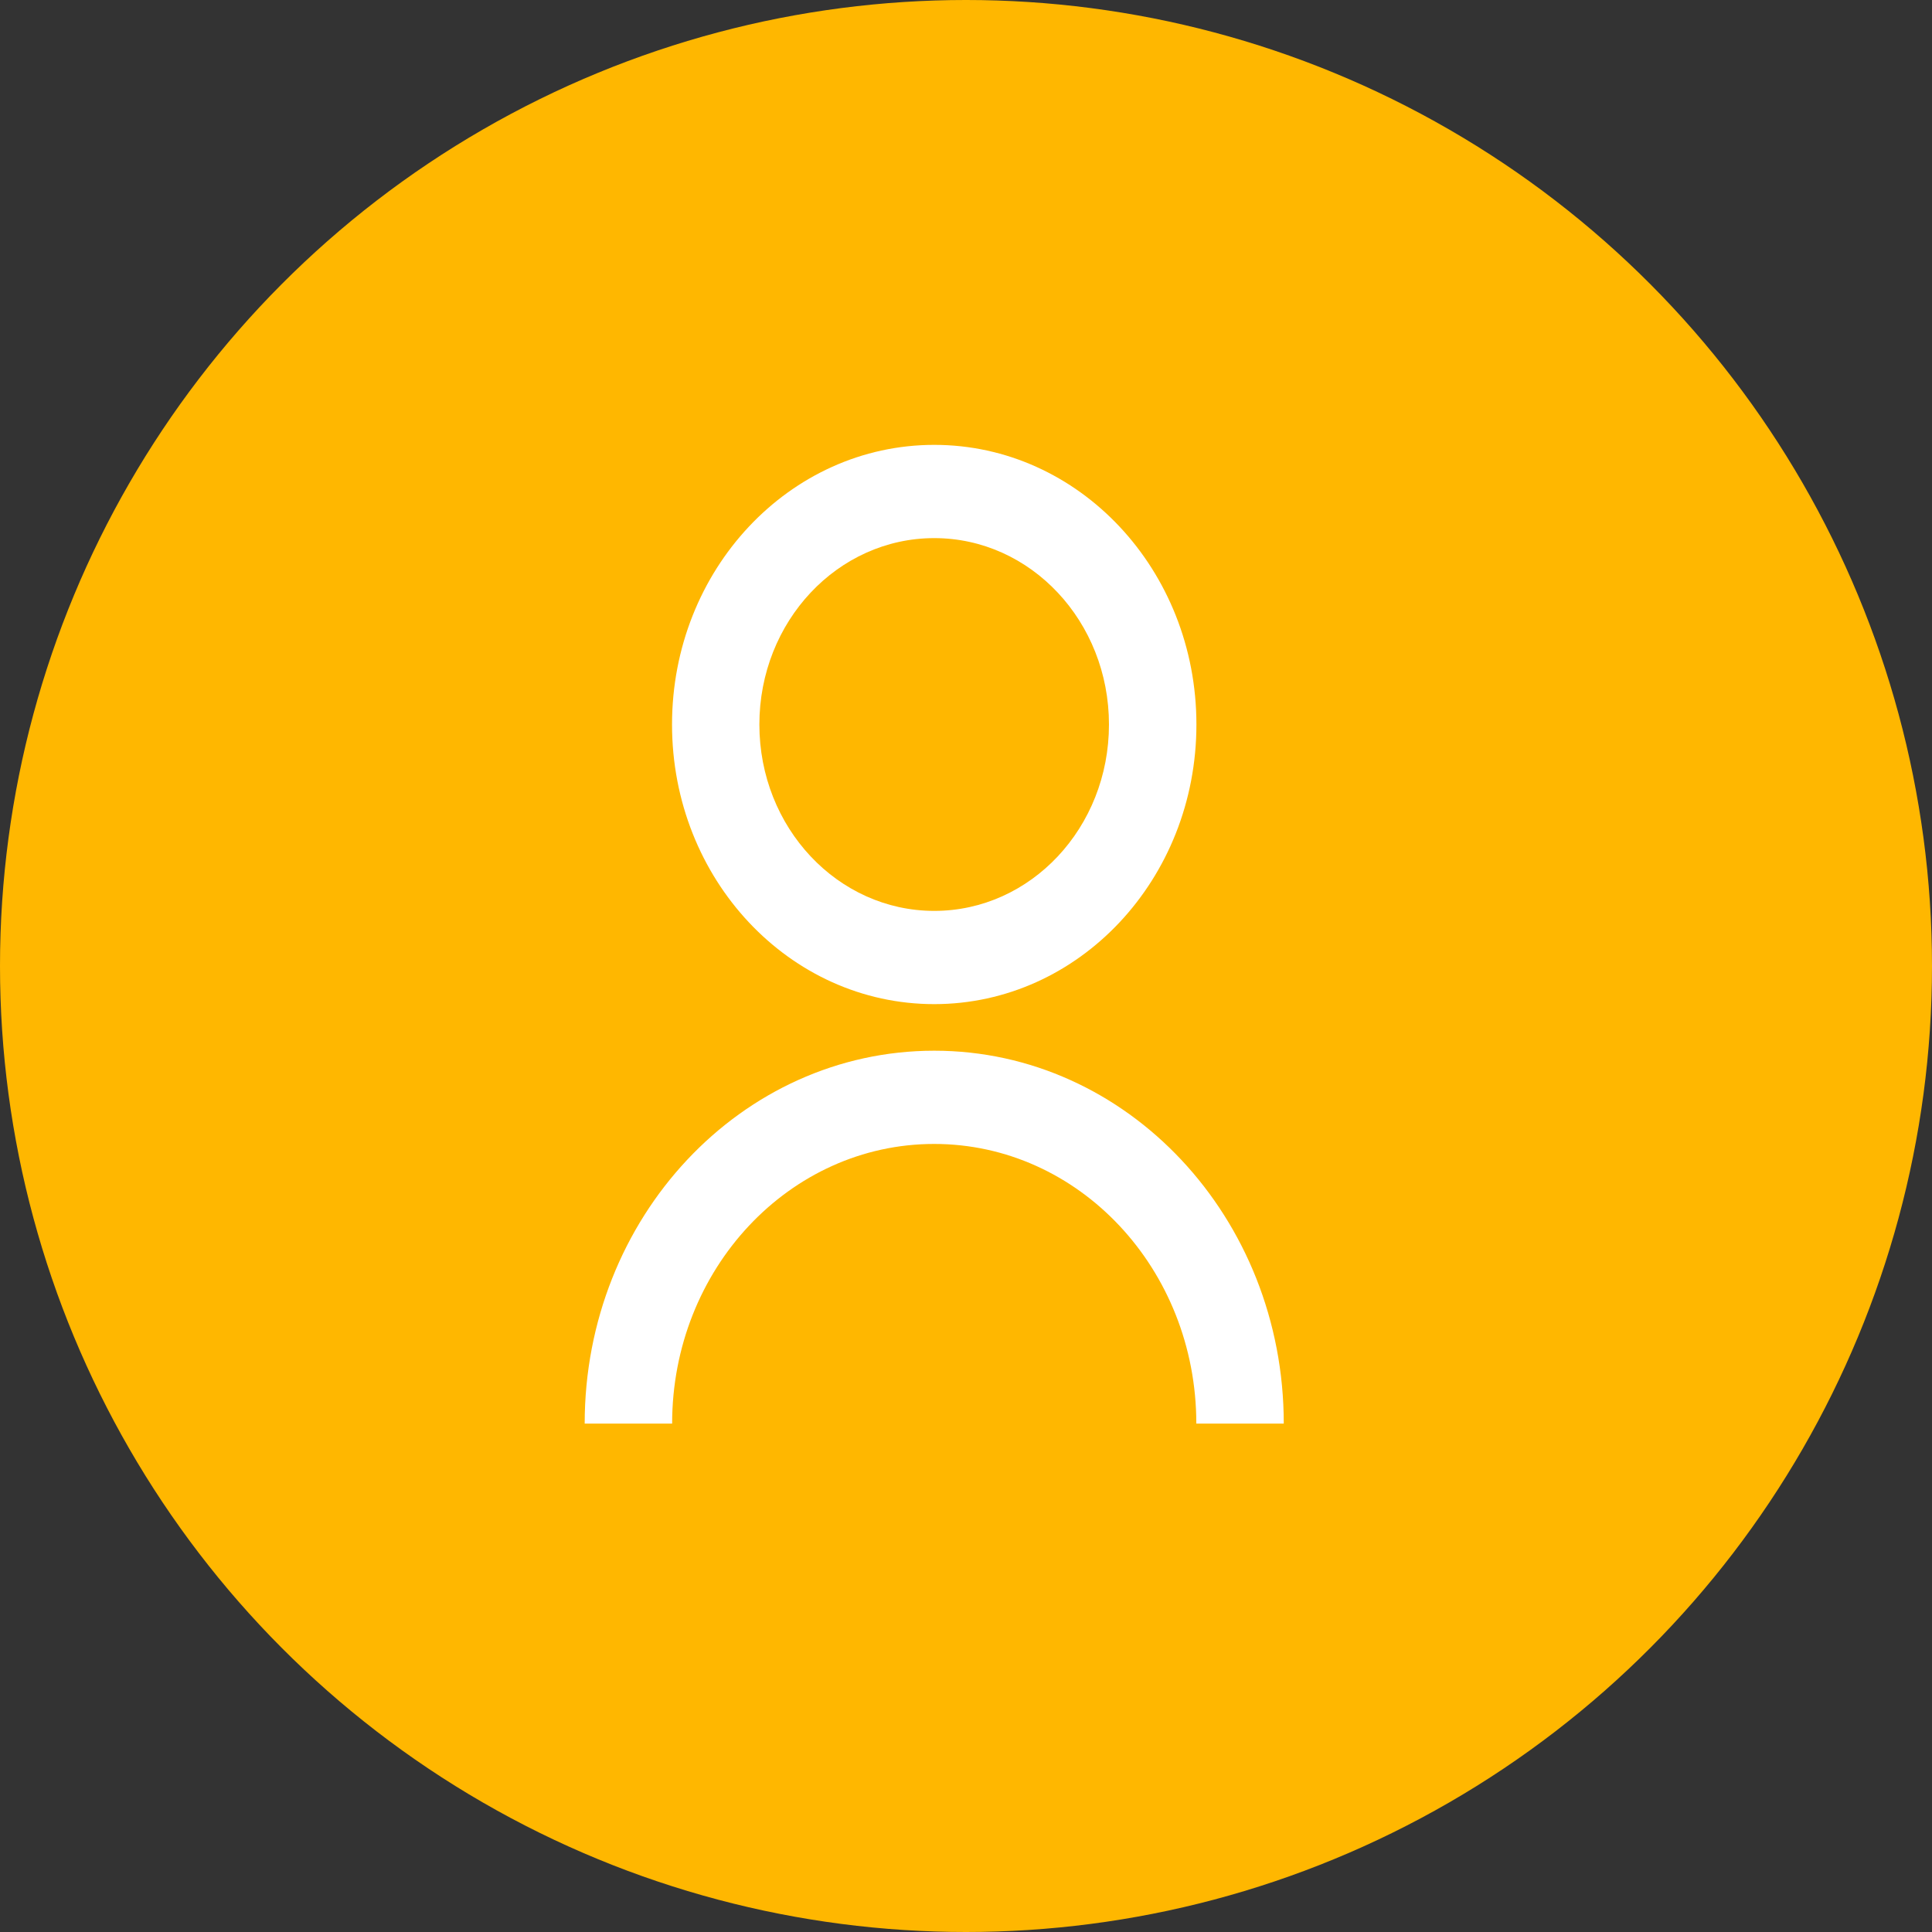 <svg xmlns="http://www.w3.org/2000/svg" width="19" height="19" viewBox="0 0 19 19">
    <rect x="0" y="0" width="19" height="19" fill="#333333" stroke="none"/>
    <g fill="none" fill-rule="evenodd">
        <g>
            <g transform="translate(-750 -347) translate(750 347)">
                <circle cx="9.5" cy="9.5" r="9.5" fill="#FFB700"/>
                <g>
                    <path d="M0 0L11 0 11 11 0 11z" transform="translate(3 3)"/>
                    <path fill="#FFF" fill-rule="nonzero" d="M2.75 11c0-2.025 1.539-3.667 3.438-3.667 1.898 0 3.437 1.642 3.437 3.667h-.86c0-1.519-1.154-2.75-2.578-2.75C4.764 8.25 3.61 9.481 3.61 11H2.75zm3.438-4.125c-1.425 0-2.579-1.23-2.579-2.75s1.154-2.75 2.579-2.75c1.424 0 2.578 1.23 2.578 2.75s-1.154 2.75-2.579 2.75zm0-.917c.95 0 1.718-.82 1.718-1.833s-.769-1.833-1.718-1.833c-.95 0-1.72.82-1.72 1.833s.77 1.833 1.72 1.833z" transform="translate(3 3)"/>
                </g>
            </g>
        </g>
    </g>
</svg>
